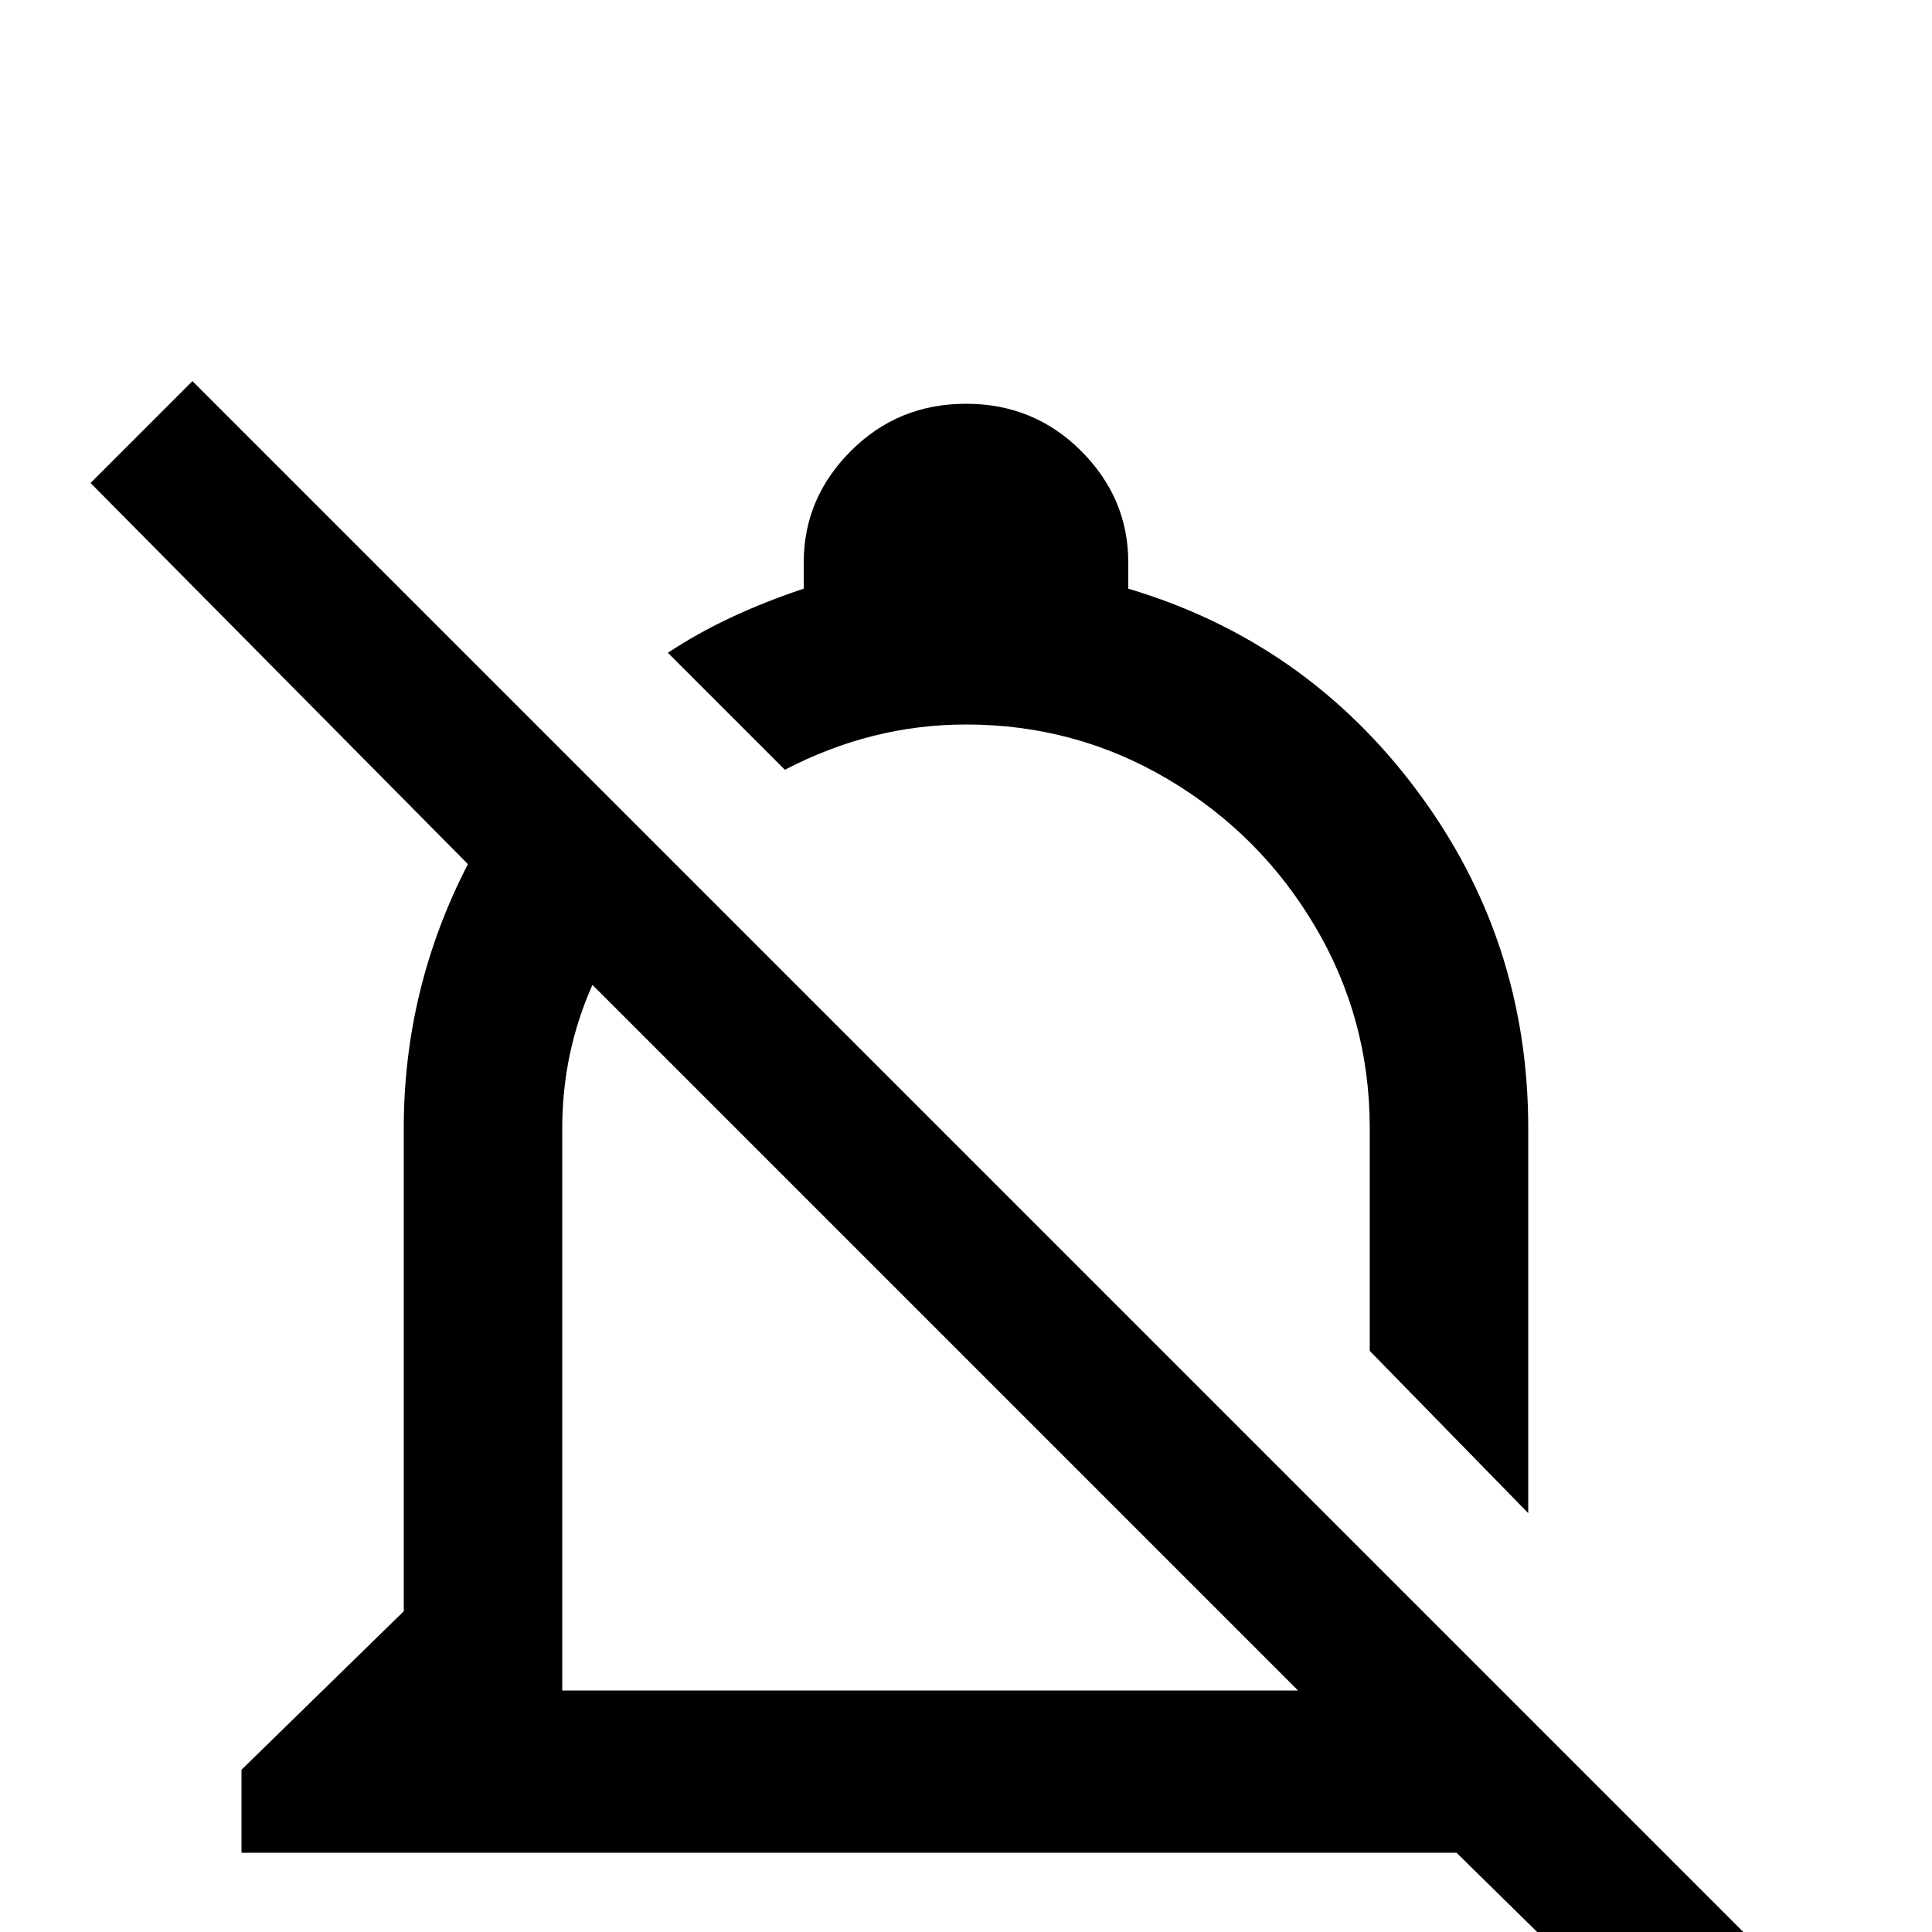<svg xmlns="http://www.w3.org/2000/svg" viewBox="0 -512 512 512">
	<path fill="#000000" d="M472 10L51 -411L24 -384L124 -283Q107 -250 107 -213V-85L64 -43V-21H386L445 37ZM149 -64V-213Q149 -233 157 -251L344 -64ZM213 0H299Q299 18 286.5 30.5Q274 43 256 43Q238 43 225.5 30.5Q213 18 213 0ZM177 -339Q192 -349 213 -356V-363Q213 -380 225.5 -392.5Q238 -405 256 -405Q274 -405 286.5 -392.5Q299 -380 299 -363V-356Q346 -342 375.5 -302.5Q405 -263 405 -213V-111L363 -154V-213Q363 -242 348.5 -266.5Q334 -291 309.5 -305.5Q285 -320 256 -320Q231 -320 208 -308Z"/>
</svg>